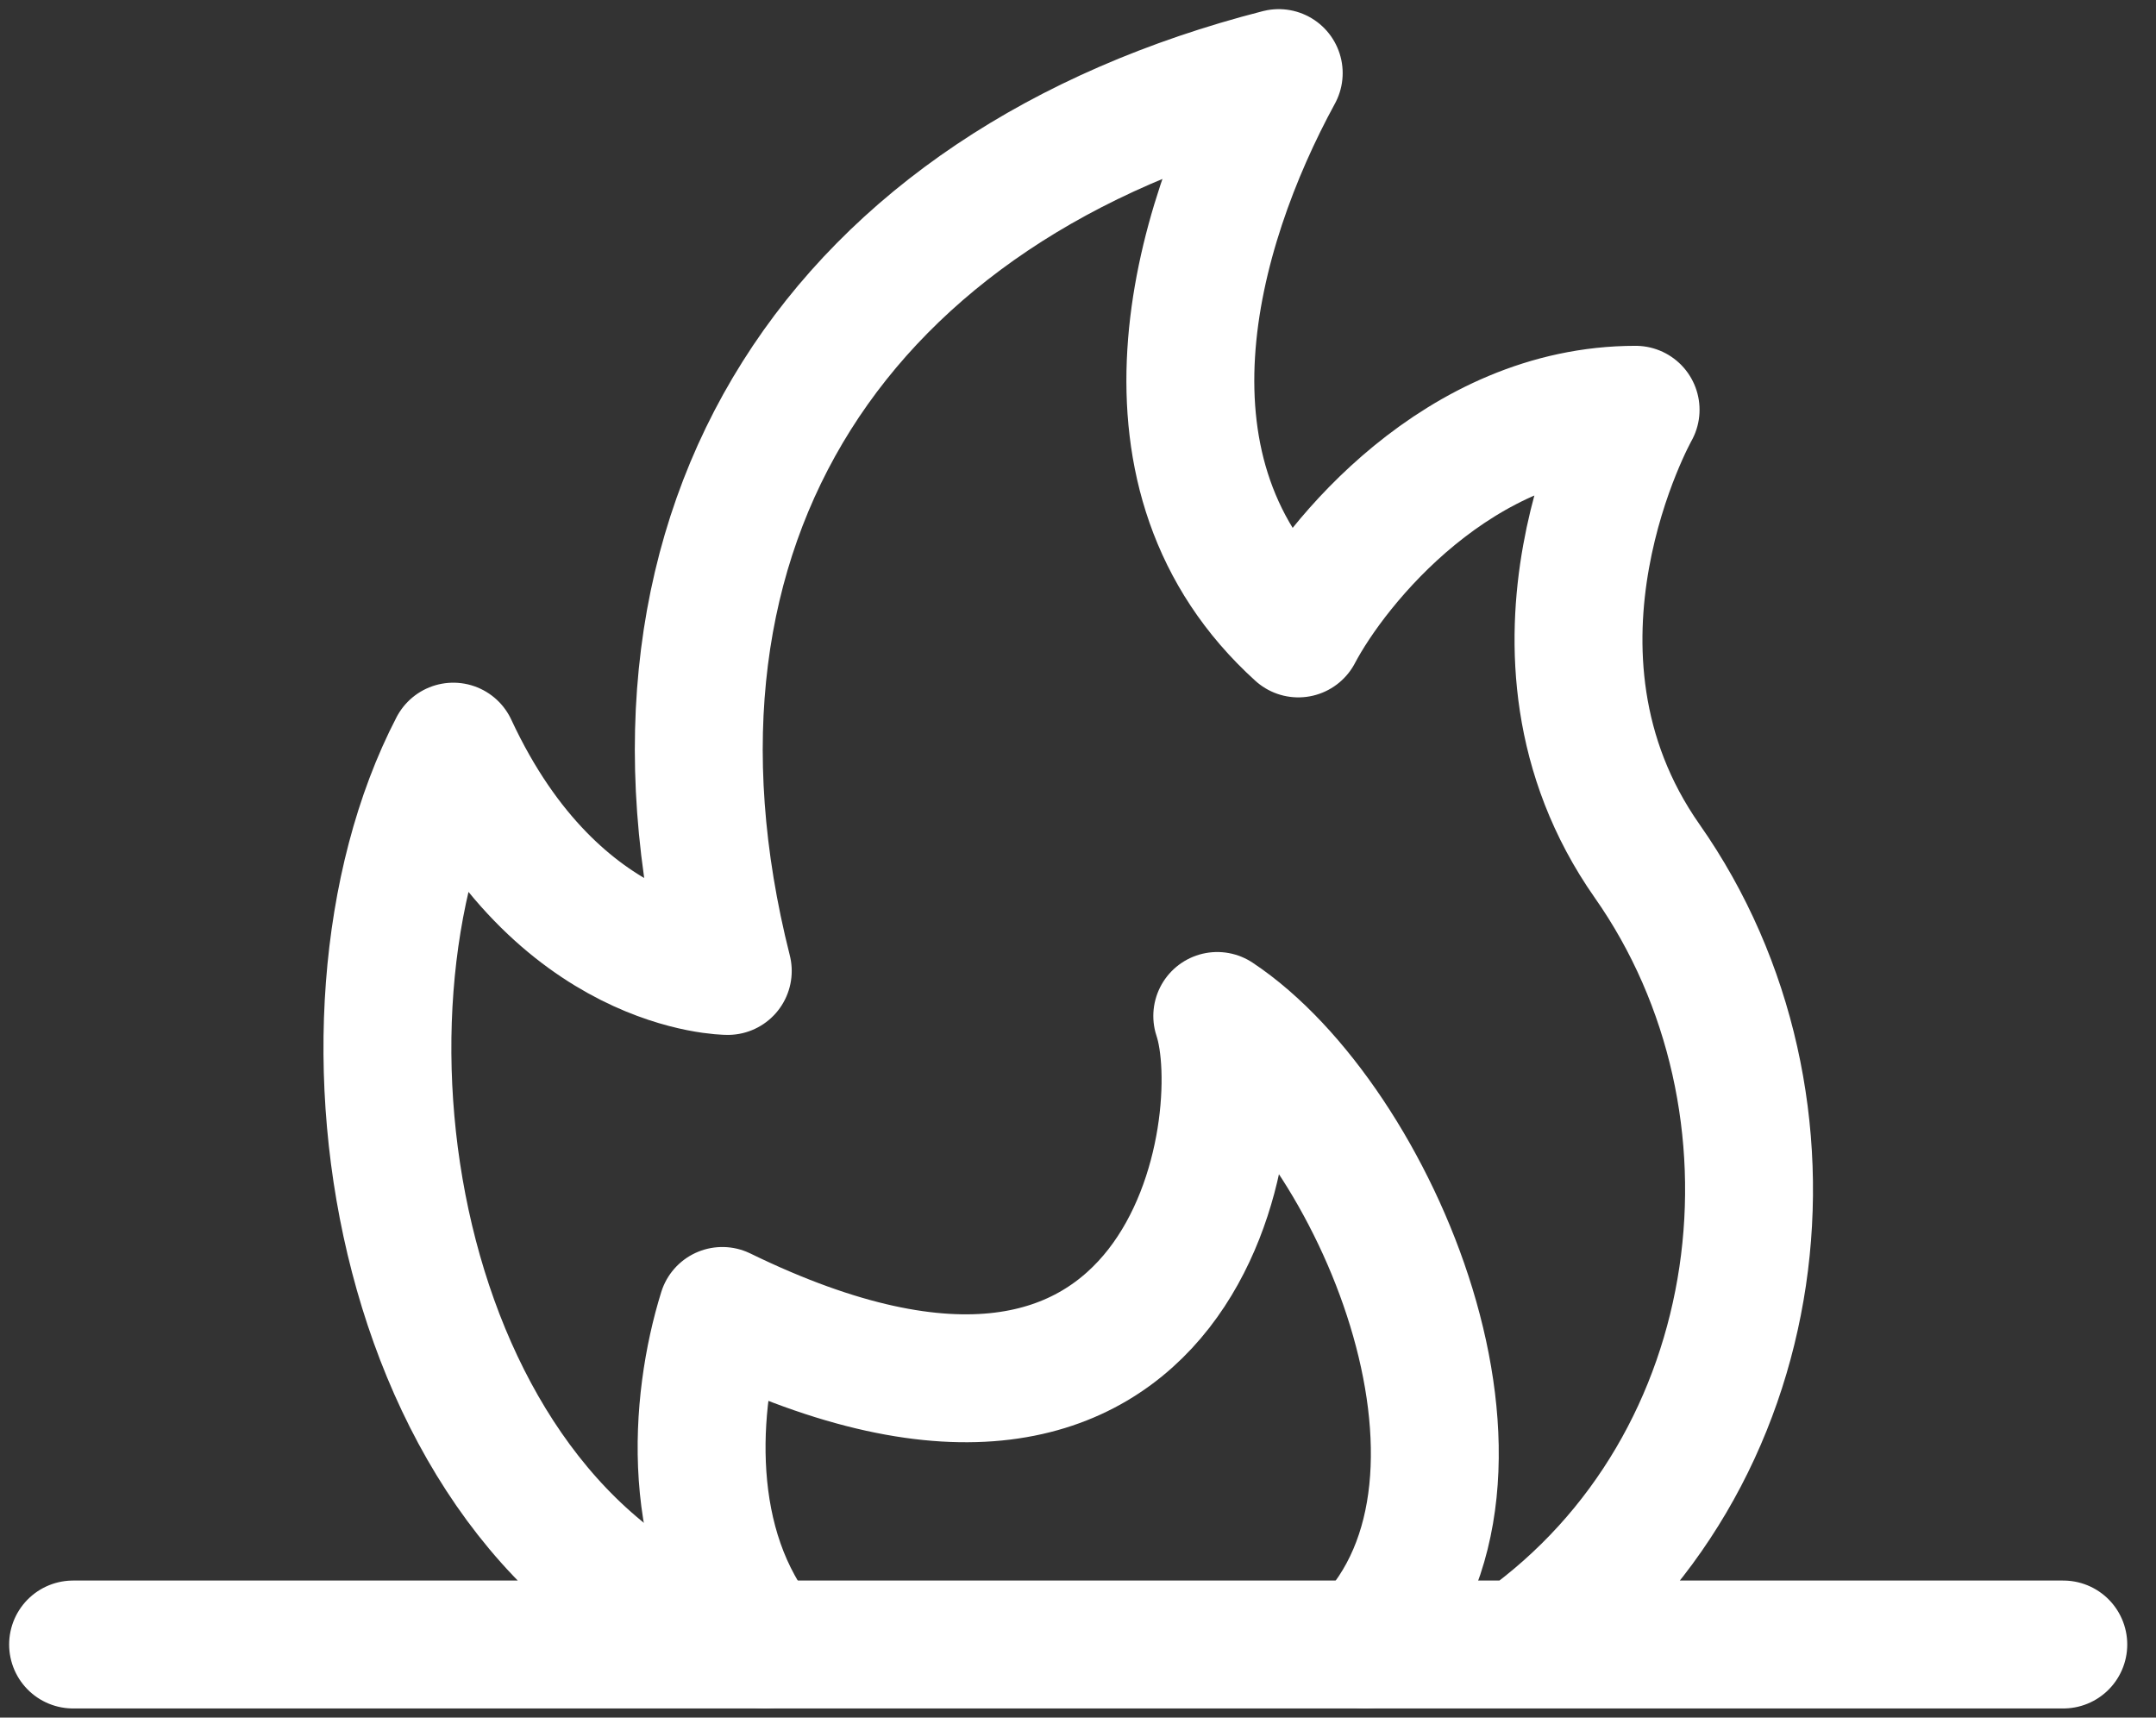 <svg width="59" height="47" viewBox="0 0 59 47" fill="none" xmlns="http://www.w3.org/2000/svg">
<rect x="0" y="0" width="59" height="47" fill="#333333" stroke="none"/>
<path d="M20.93 45C18.723 42.34 18.981 38.404 19.767 35.873C32.6 42.133 34.274 30.668 33.311 27.801C37.625 30.668 41.81 40.468 37.364 45" stroke="white" stroke-width="3.5" stroke-linecap="round" stroke-linejoin="round"/>
<path d="M20.105 45C10.863 41.93 8.507 27.939 12.405 20.431C15.258 26.569 19.916 26.569 19.916 26.569C16.811 14.286 23.02 5.07 34.993 2C32.648 6.303 30.771 13.024 35.529 17.333C36.538 15.415 39.923 11.213 44.759 11.213C44.759 11.213 41.041 17.811 45.075 23.562C49.733 30.198 48.54 40.081 41.615 44.997M53.597 45H4.866M5.027 45H2M53.436 45H56.463" stroke="white" stroke-width="3.5" stroke-linecap="round" stroke-linejoin="round"/>
</svg>
